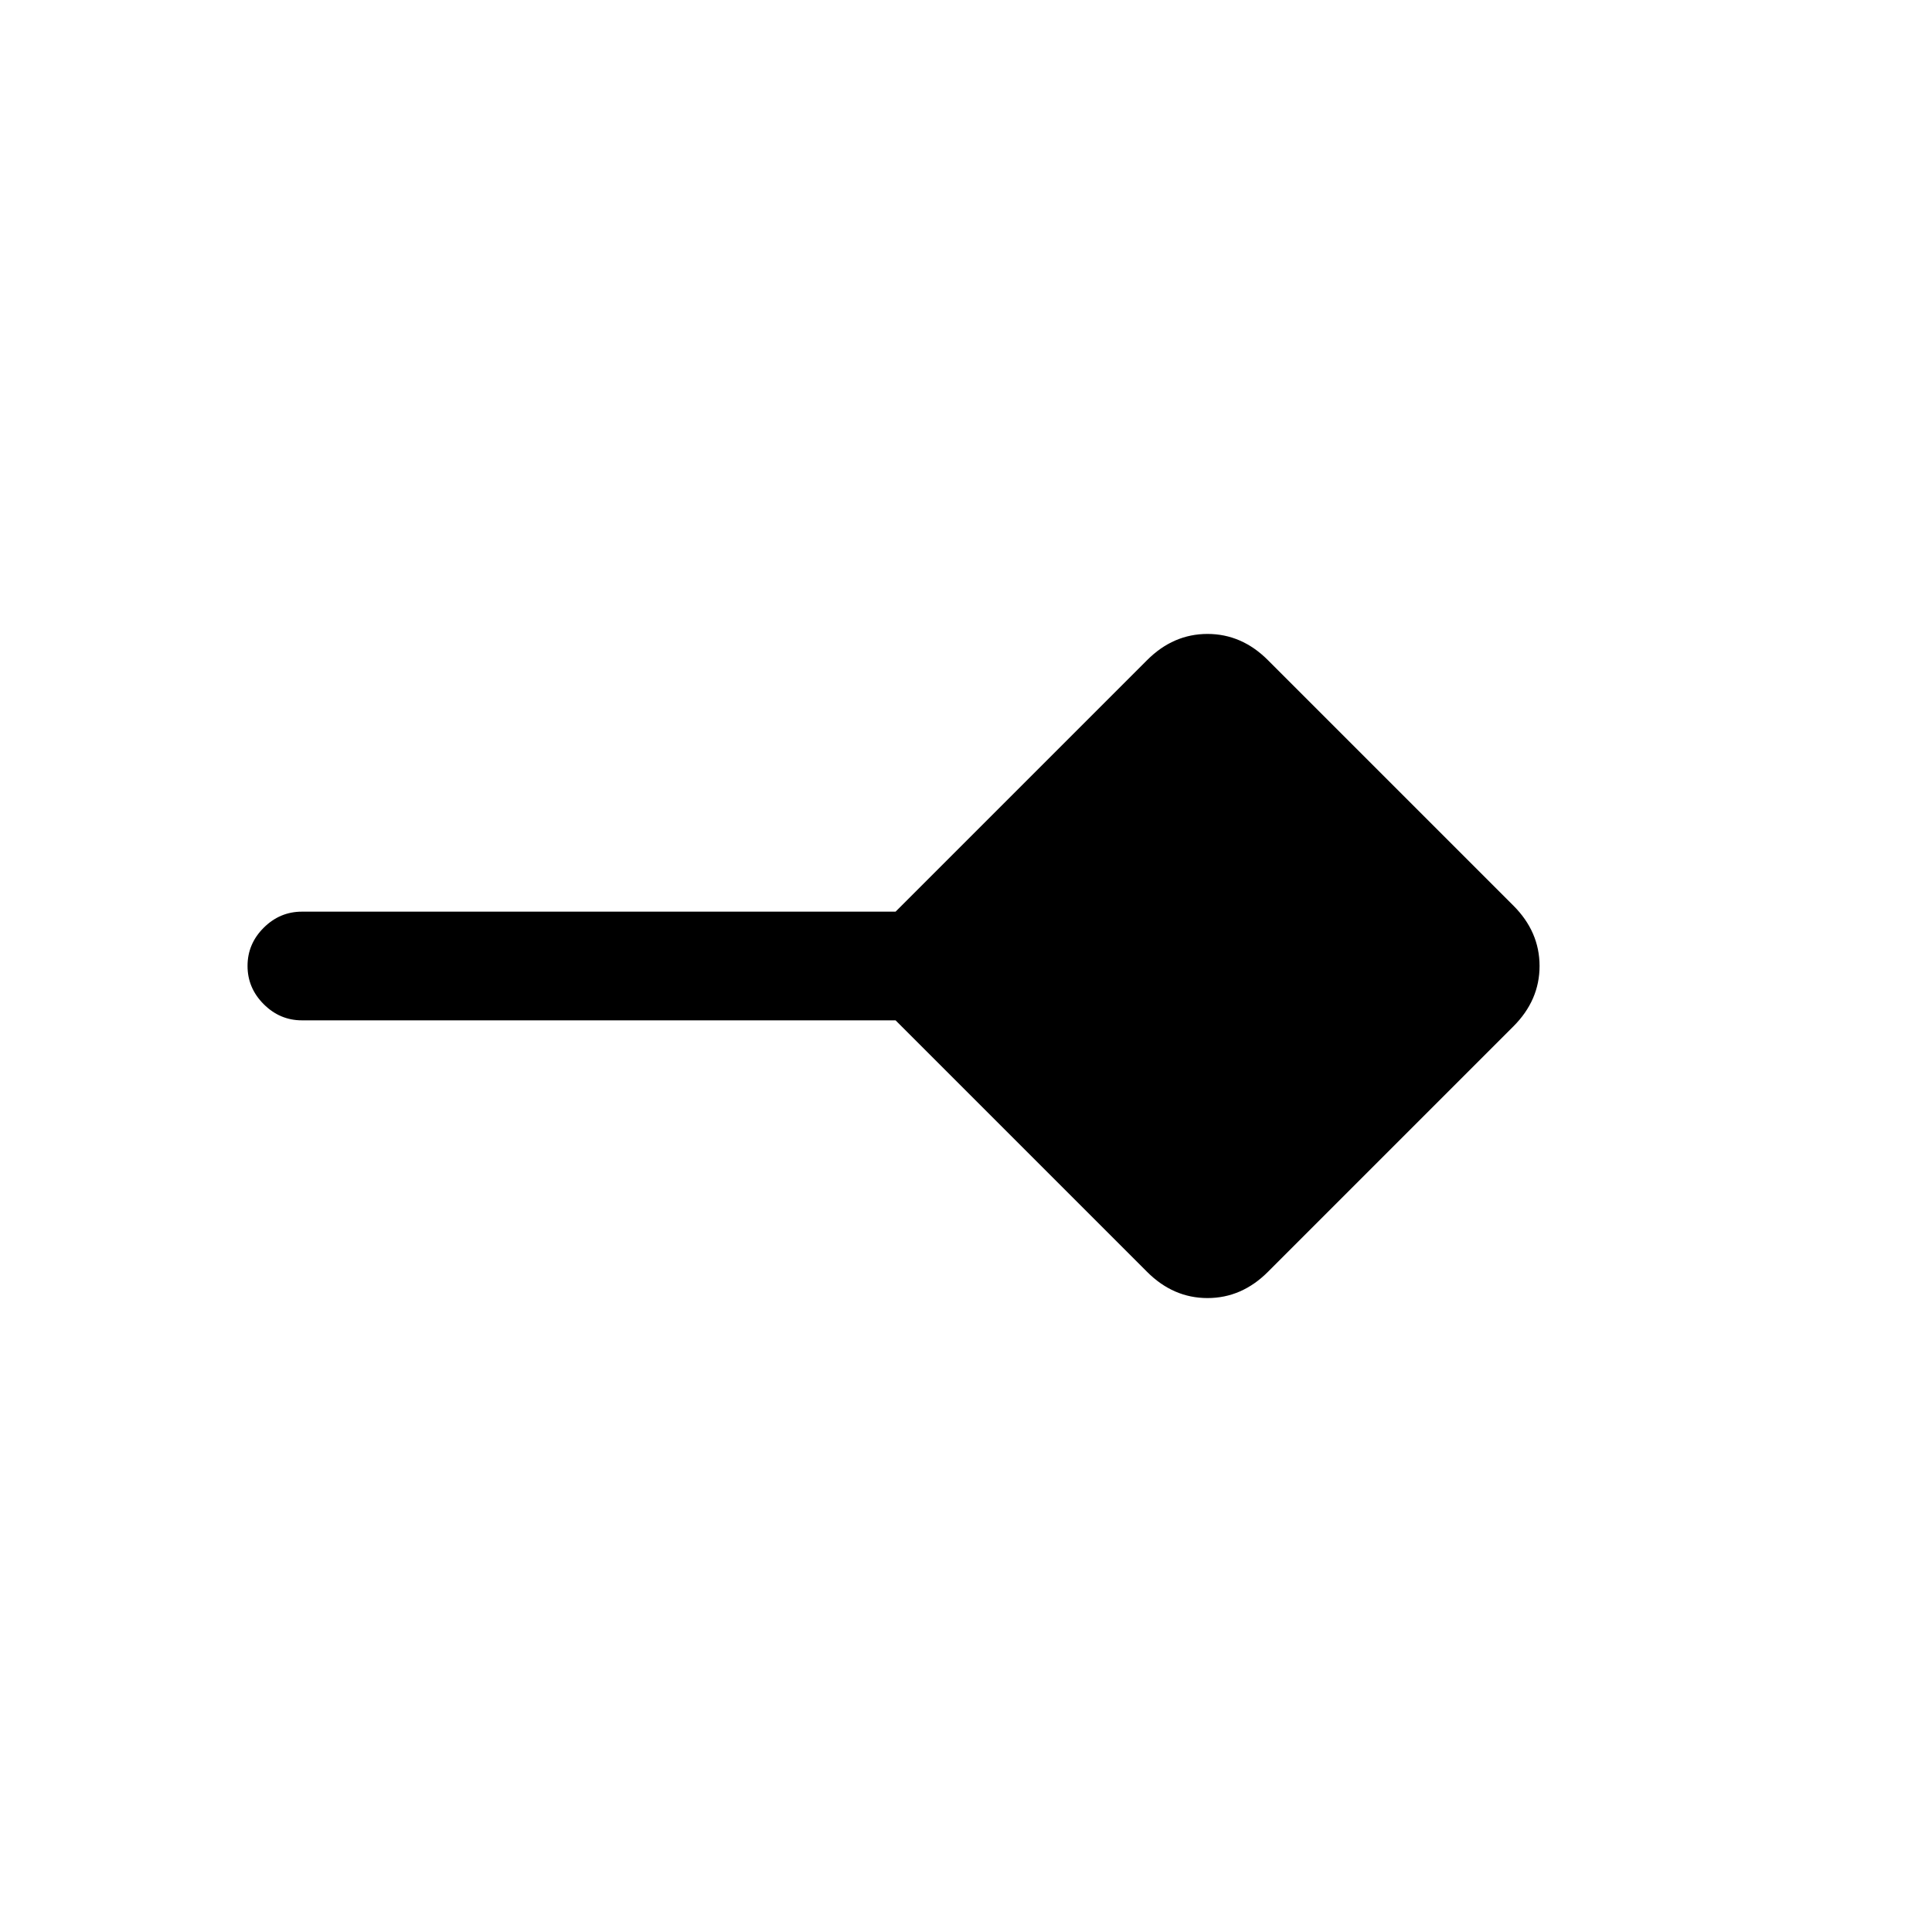 <svg xmlns="http://www.w3.org/2000/svg" height="24" viewBox="0 -960 960 960" width="24"><path d="M570-328 445-453H150q-10.95 0-18.98-8.04-8.02-8.03-8.02-19 0-10.96 8.02-18.96 8.03-8 18.98-8h295l125-125q13-13 30-13t30 13l122 122q13 13 13 30t-13 30L630-328q-13 13-30 13t-30-13Z"/></svg>